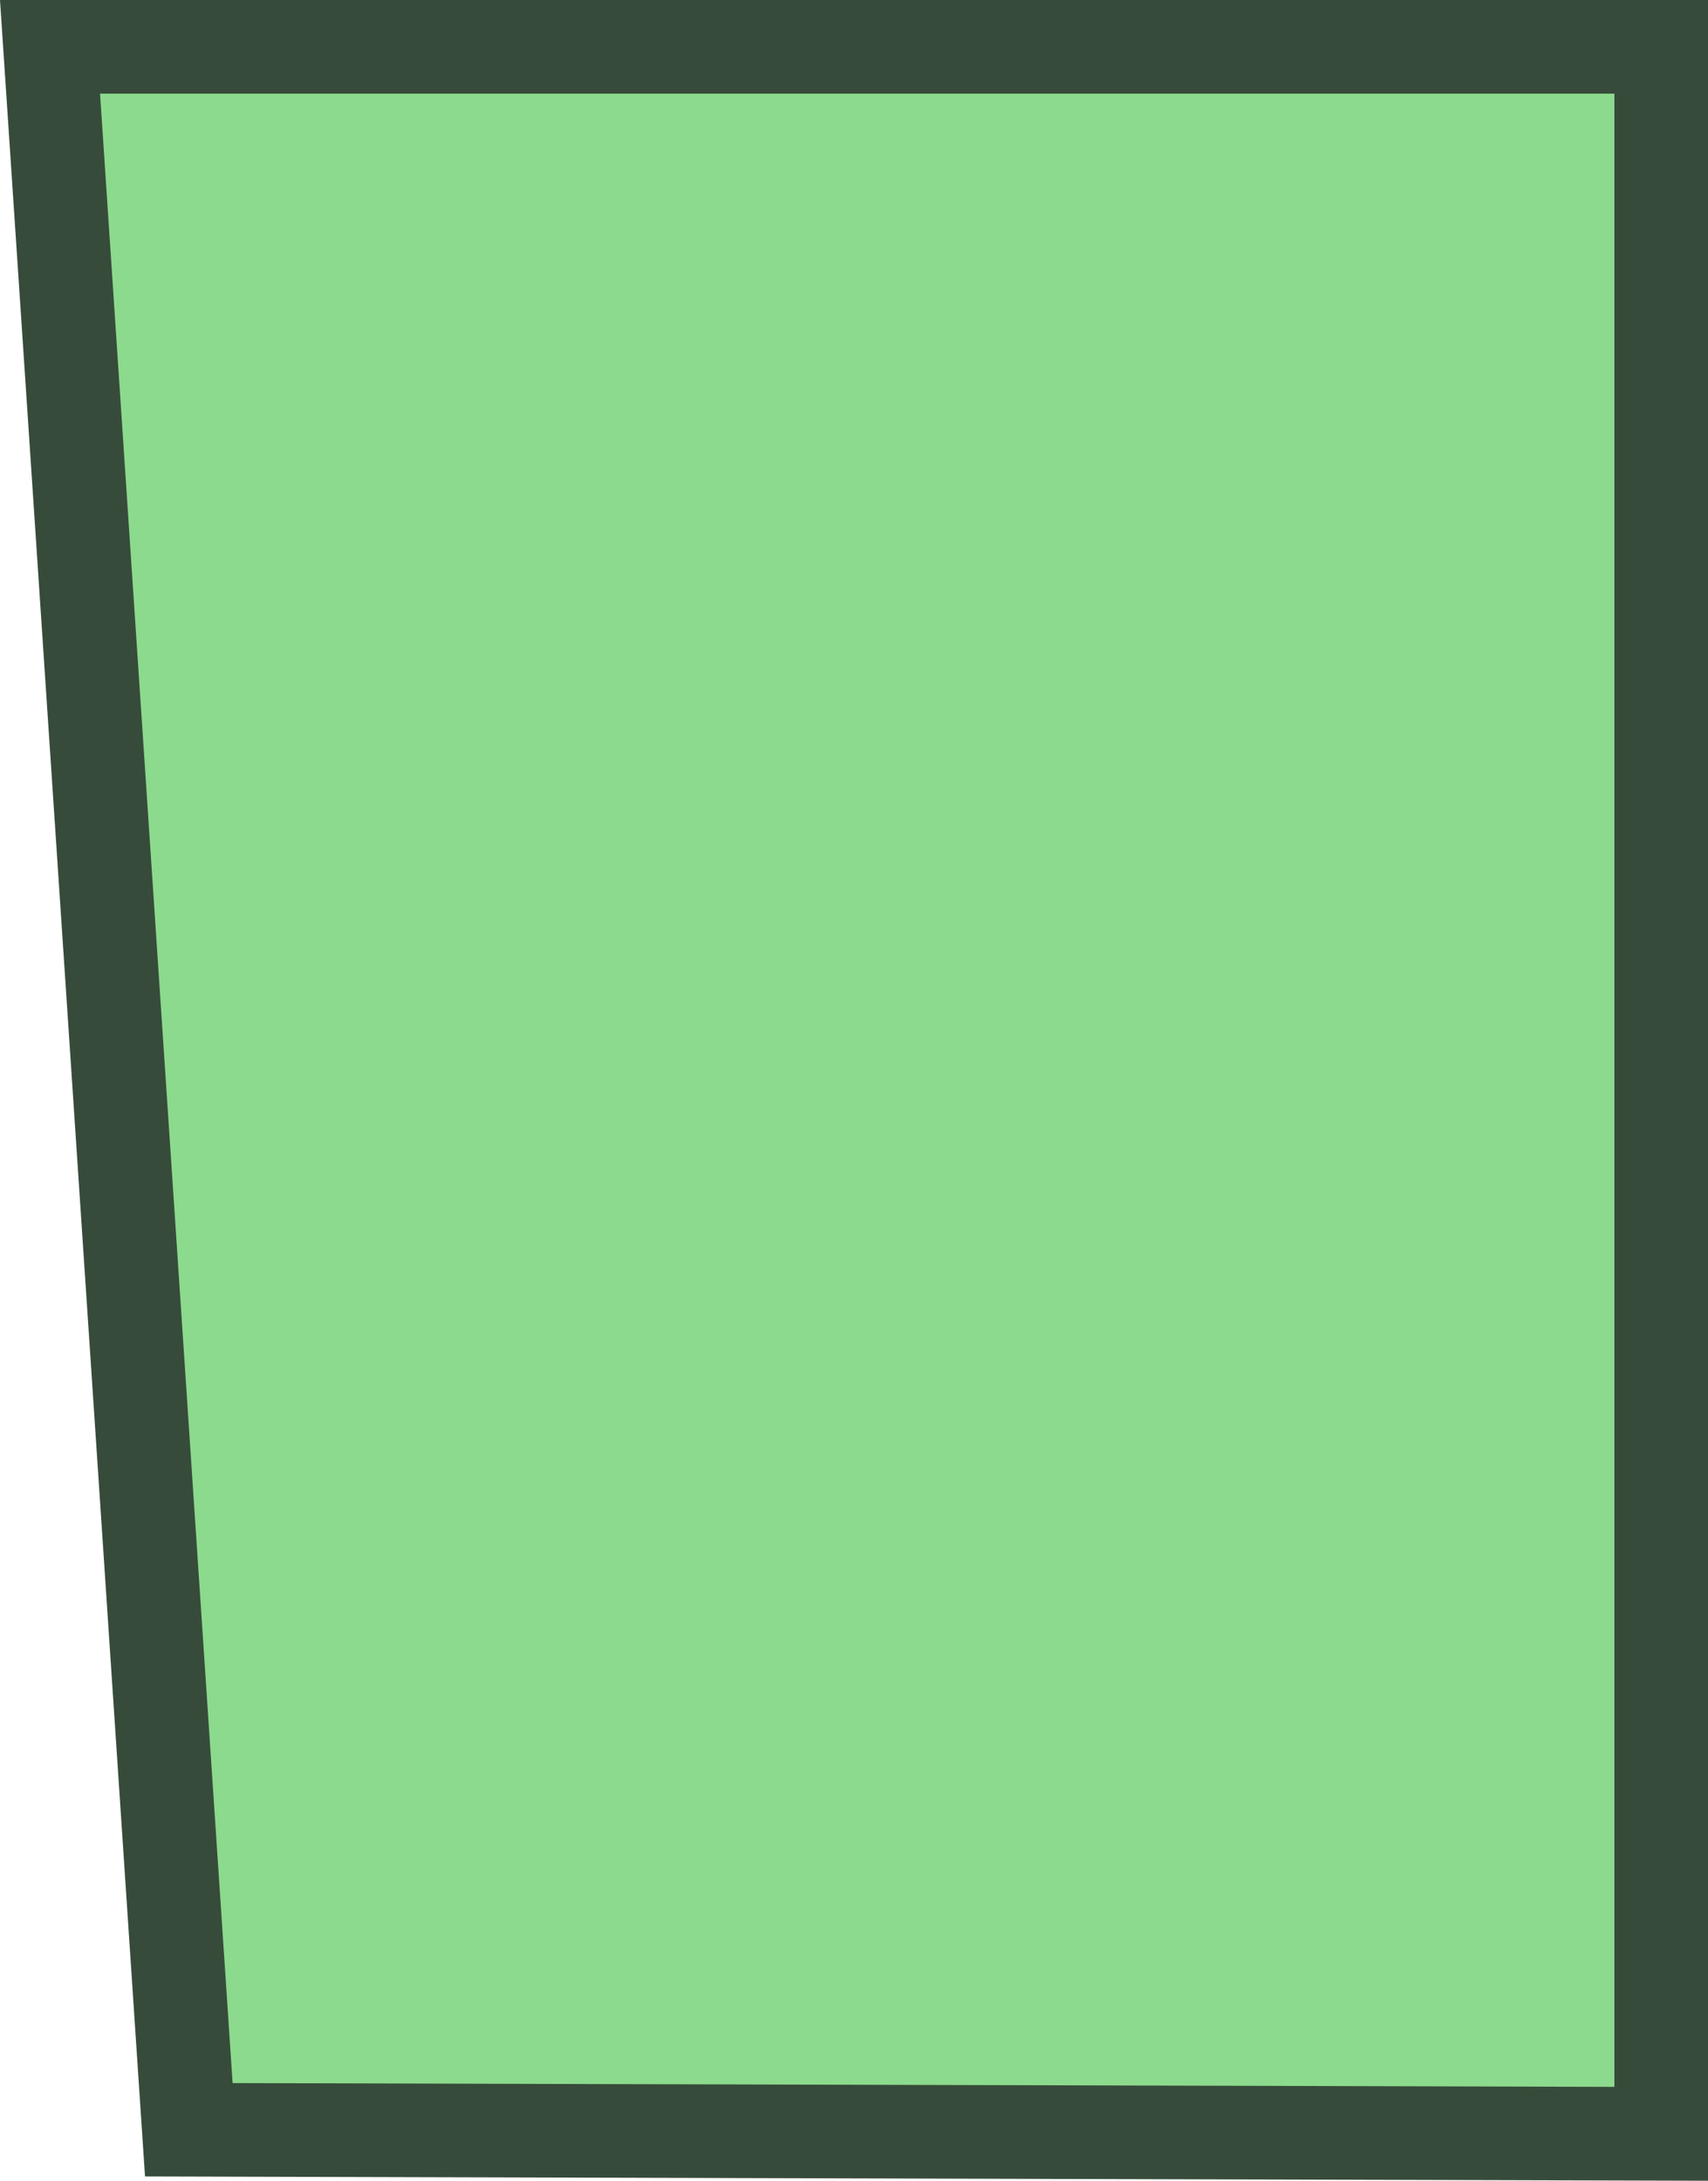 <svg version="1.1" xmlns="http://www.w3.org/2000/svg" xmlns:xlink="http://www.w3.org/1999/xlink" width="155.105" height="197.954" viewBox="0,0,155.105,197.954"><g transform="translate(-346.089,-214.189)"><g fill="#8cda8d" stroke="#374b3a" stroke-width="8.5" stroke-miterlimit="10"><path d="M363.235,407.514l-12.604,-189.075h146.313v189.442z"/></g></g></svg>